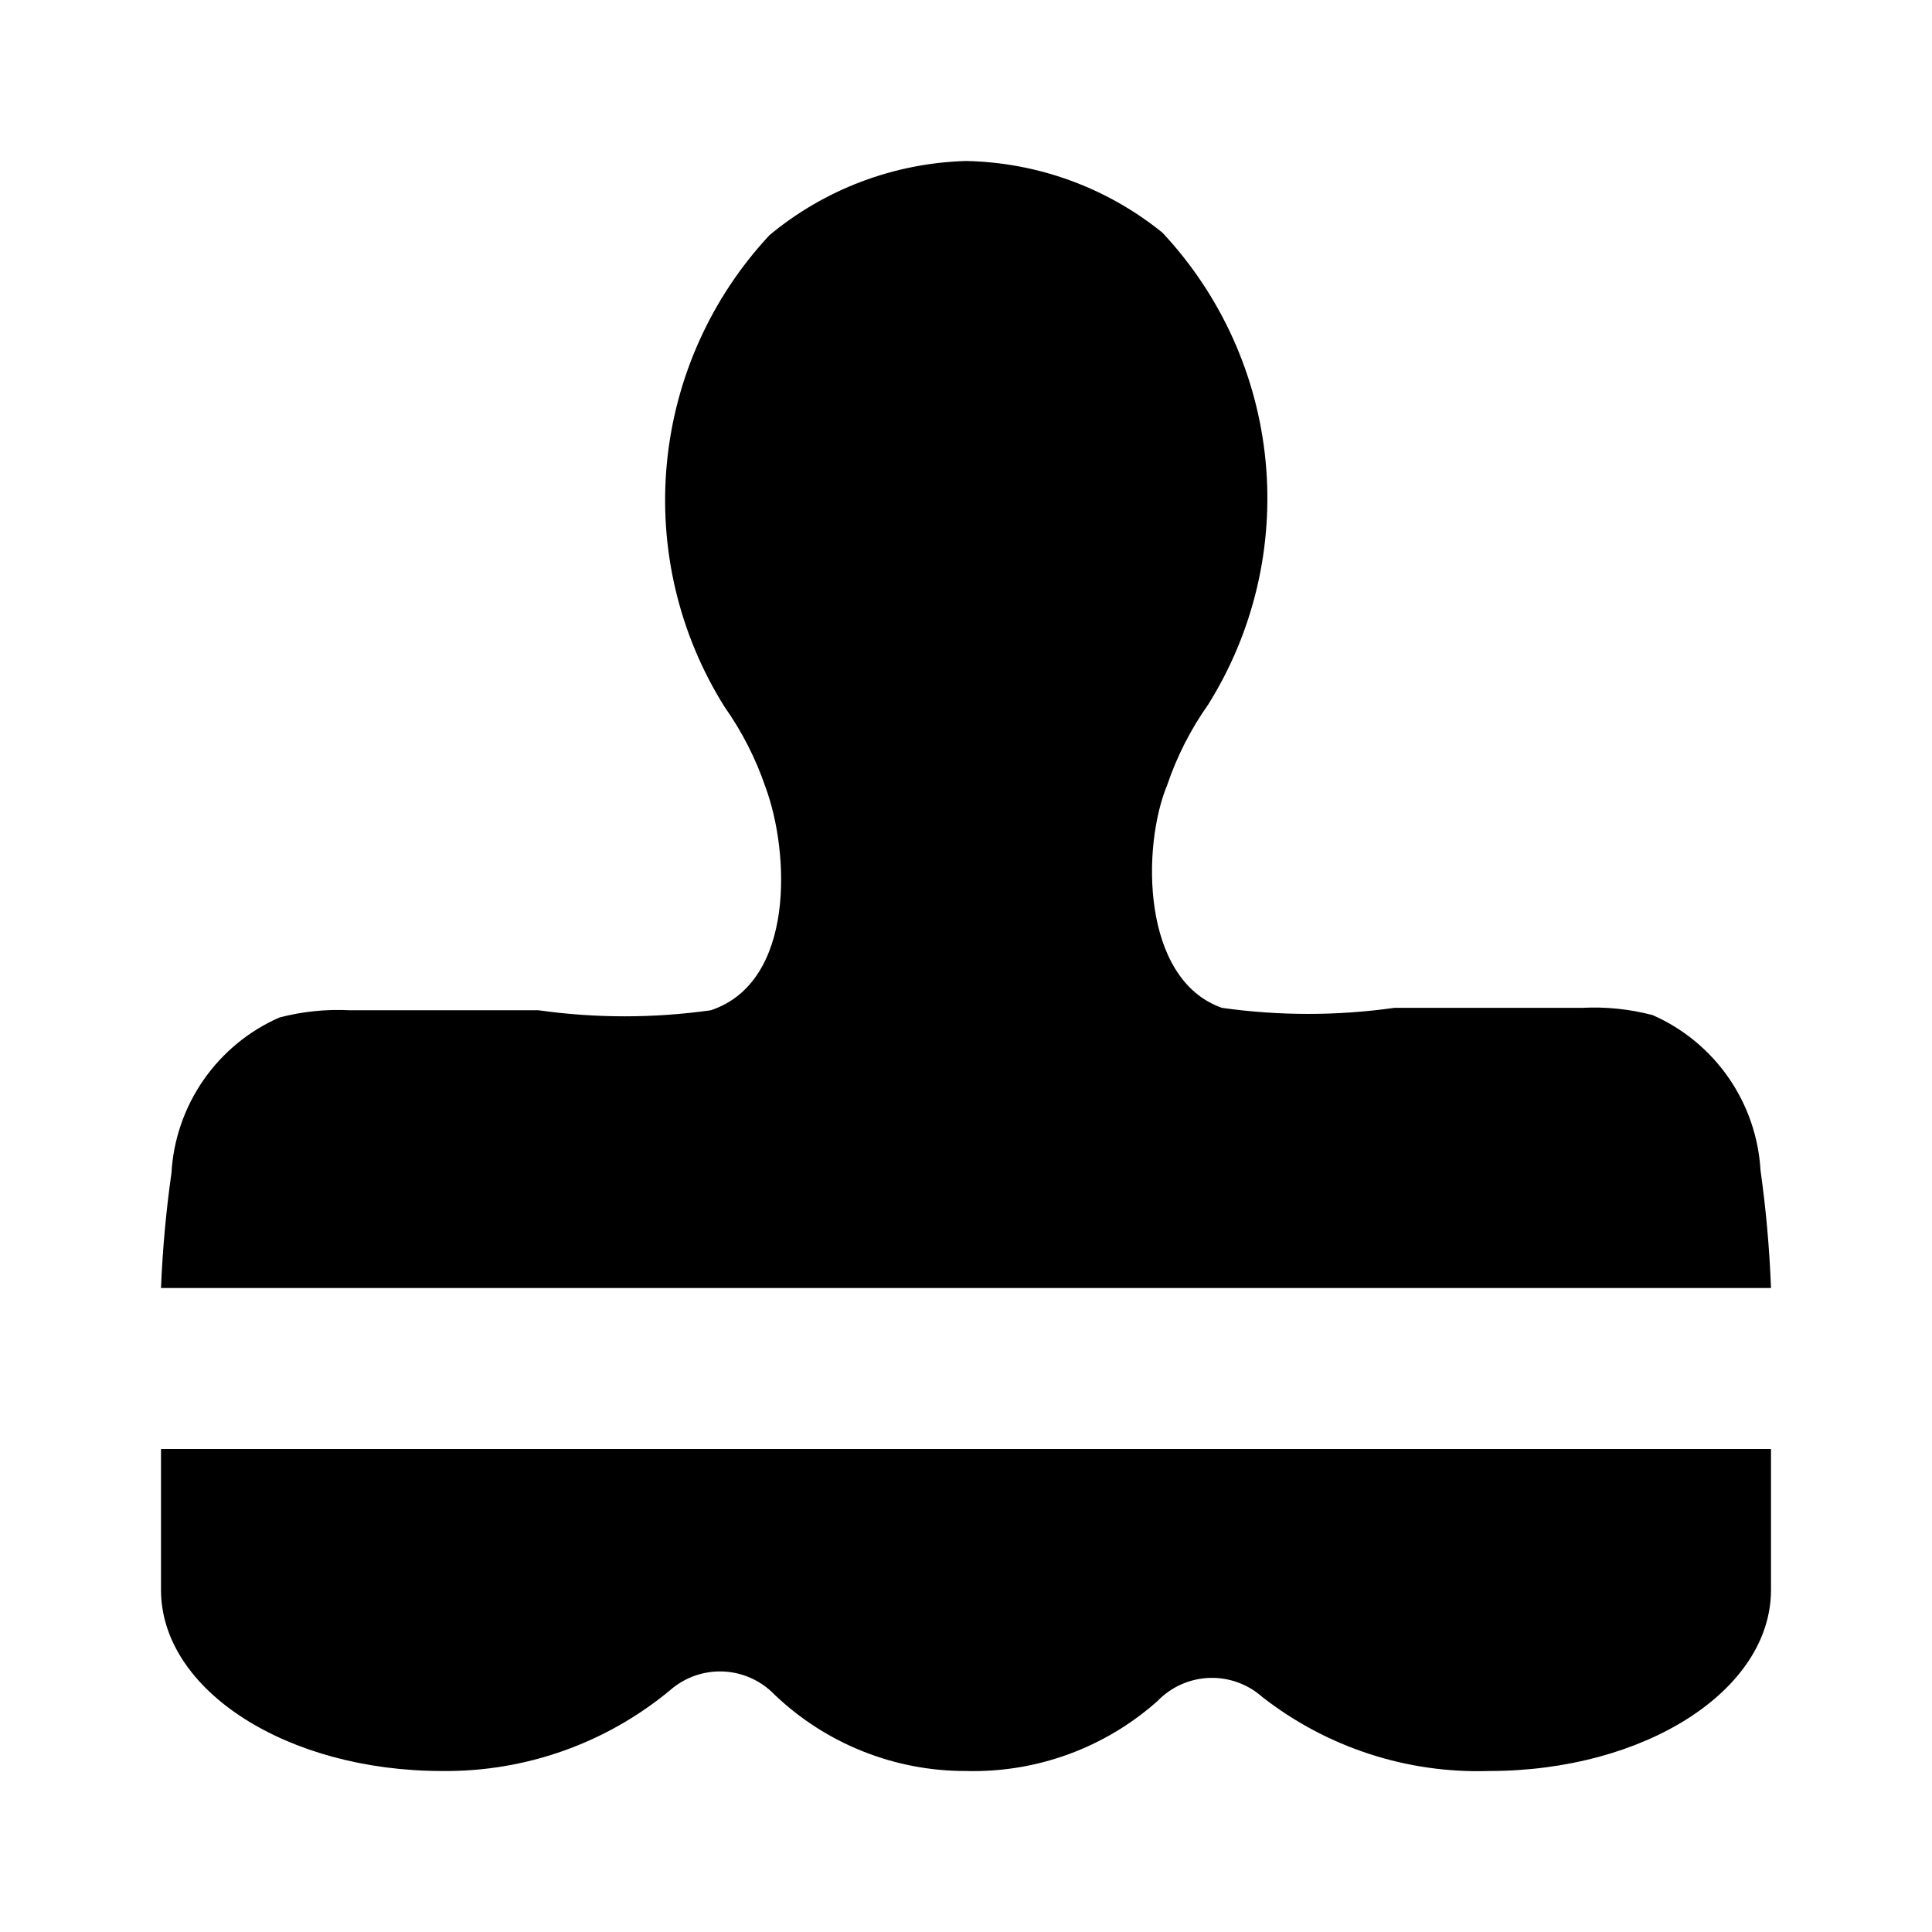 <svg viewBox="0 0 512 512" xmlns="http://www.w3.org/2000/svg">
<g id="mono_administration">
<g id="Vector">
<path d="M466.56 310.186C466.051 301.355 463.113 292.837 458.068 285.572C453.023 278.306 446.069 272.575 437.973 269.013C431.852 267.406 425.52 266.759 419.2 267.093H369.493C354.351 269.229 338.983 269.229 323.84 267.093C302.507 259.626 302.507 224.426 309.333 207.999C311.915 200.402 315.58 193.217 320.213 186.666C332.249 167.402 337.583 144.701 335.384 122.092C333.184 99.484 323.576 78.236 308.053 61.653C293.297 49.71 274.98 43.029 256 42.666C236.944 43.21 218.618 50.12 203.947 62.293C188.457 78.901 178.888 100.161 176.728 122.769C174.567 145.377 179.936 168.065 192 187.306C196.634 193.857 200.298 201.042 202.88 208.639C209.28 225.919 210.773 260.266 188.373 267.733C173.231 269.869 157.863 269.869 142.72 267.733H92.8C86.481 267.399 80.148 268.046 74.027 269.653C65.931 273.215 58.977 278.946 53.932 286.212C48.888 293.477 45.949 301.995 45.44 310.826C44.009 320.942 43.083 331.124 42.667 341.333H469.333C468.939 330.91 468.013 320.514 466.56 310.186Z"/>
<path d="M42.667 421.333V383.999H469.333V421.333C469.333 447.999 435.84 469.333 394.667 469.333C372.933 470.041 351.641 463.095 334.507 449.706C330.639 446.273 325.594 444.468 320.426 444.667C315.258 444.865 310.367 447.053 306.773 450.773C292.827 463.195 274.67 469.832 256 469.333C237.093 469.391 218.897 462.128 205.227 449.066C201.634 445.346 196.742 443.159 191.574 442.96C186.407 442.761 181.362 444.567 177.493 447.999C160.528 462.032 139.135 469.591 117.12 469.333C76.16 469.333 42.667 447.999 42.667 421.333Z"/>
</g>
</g>
</svg>
